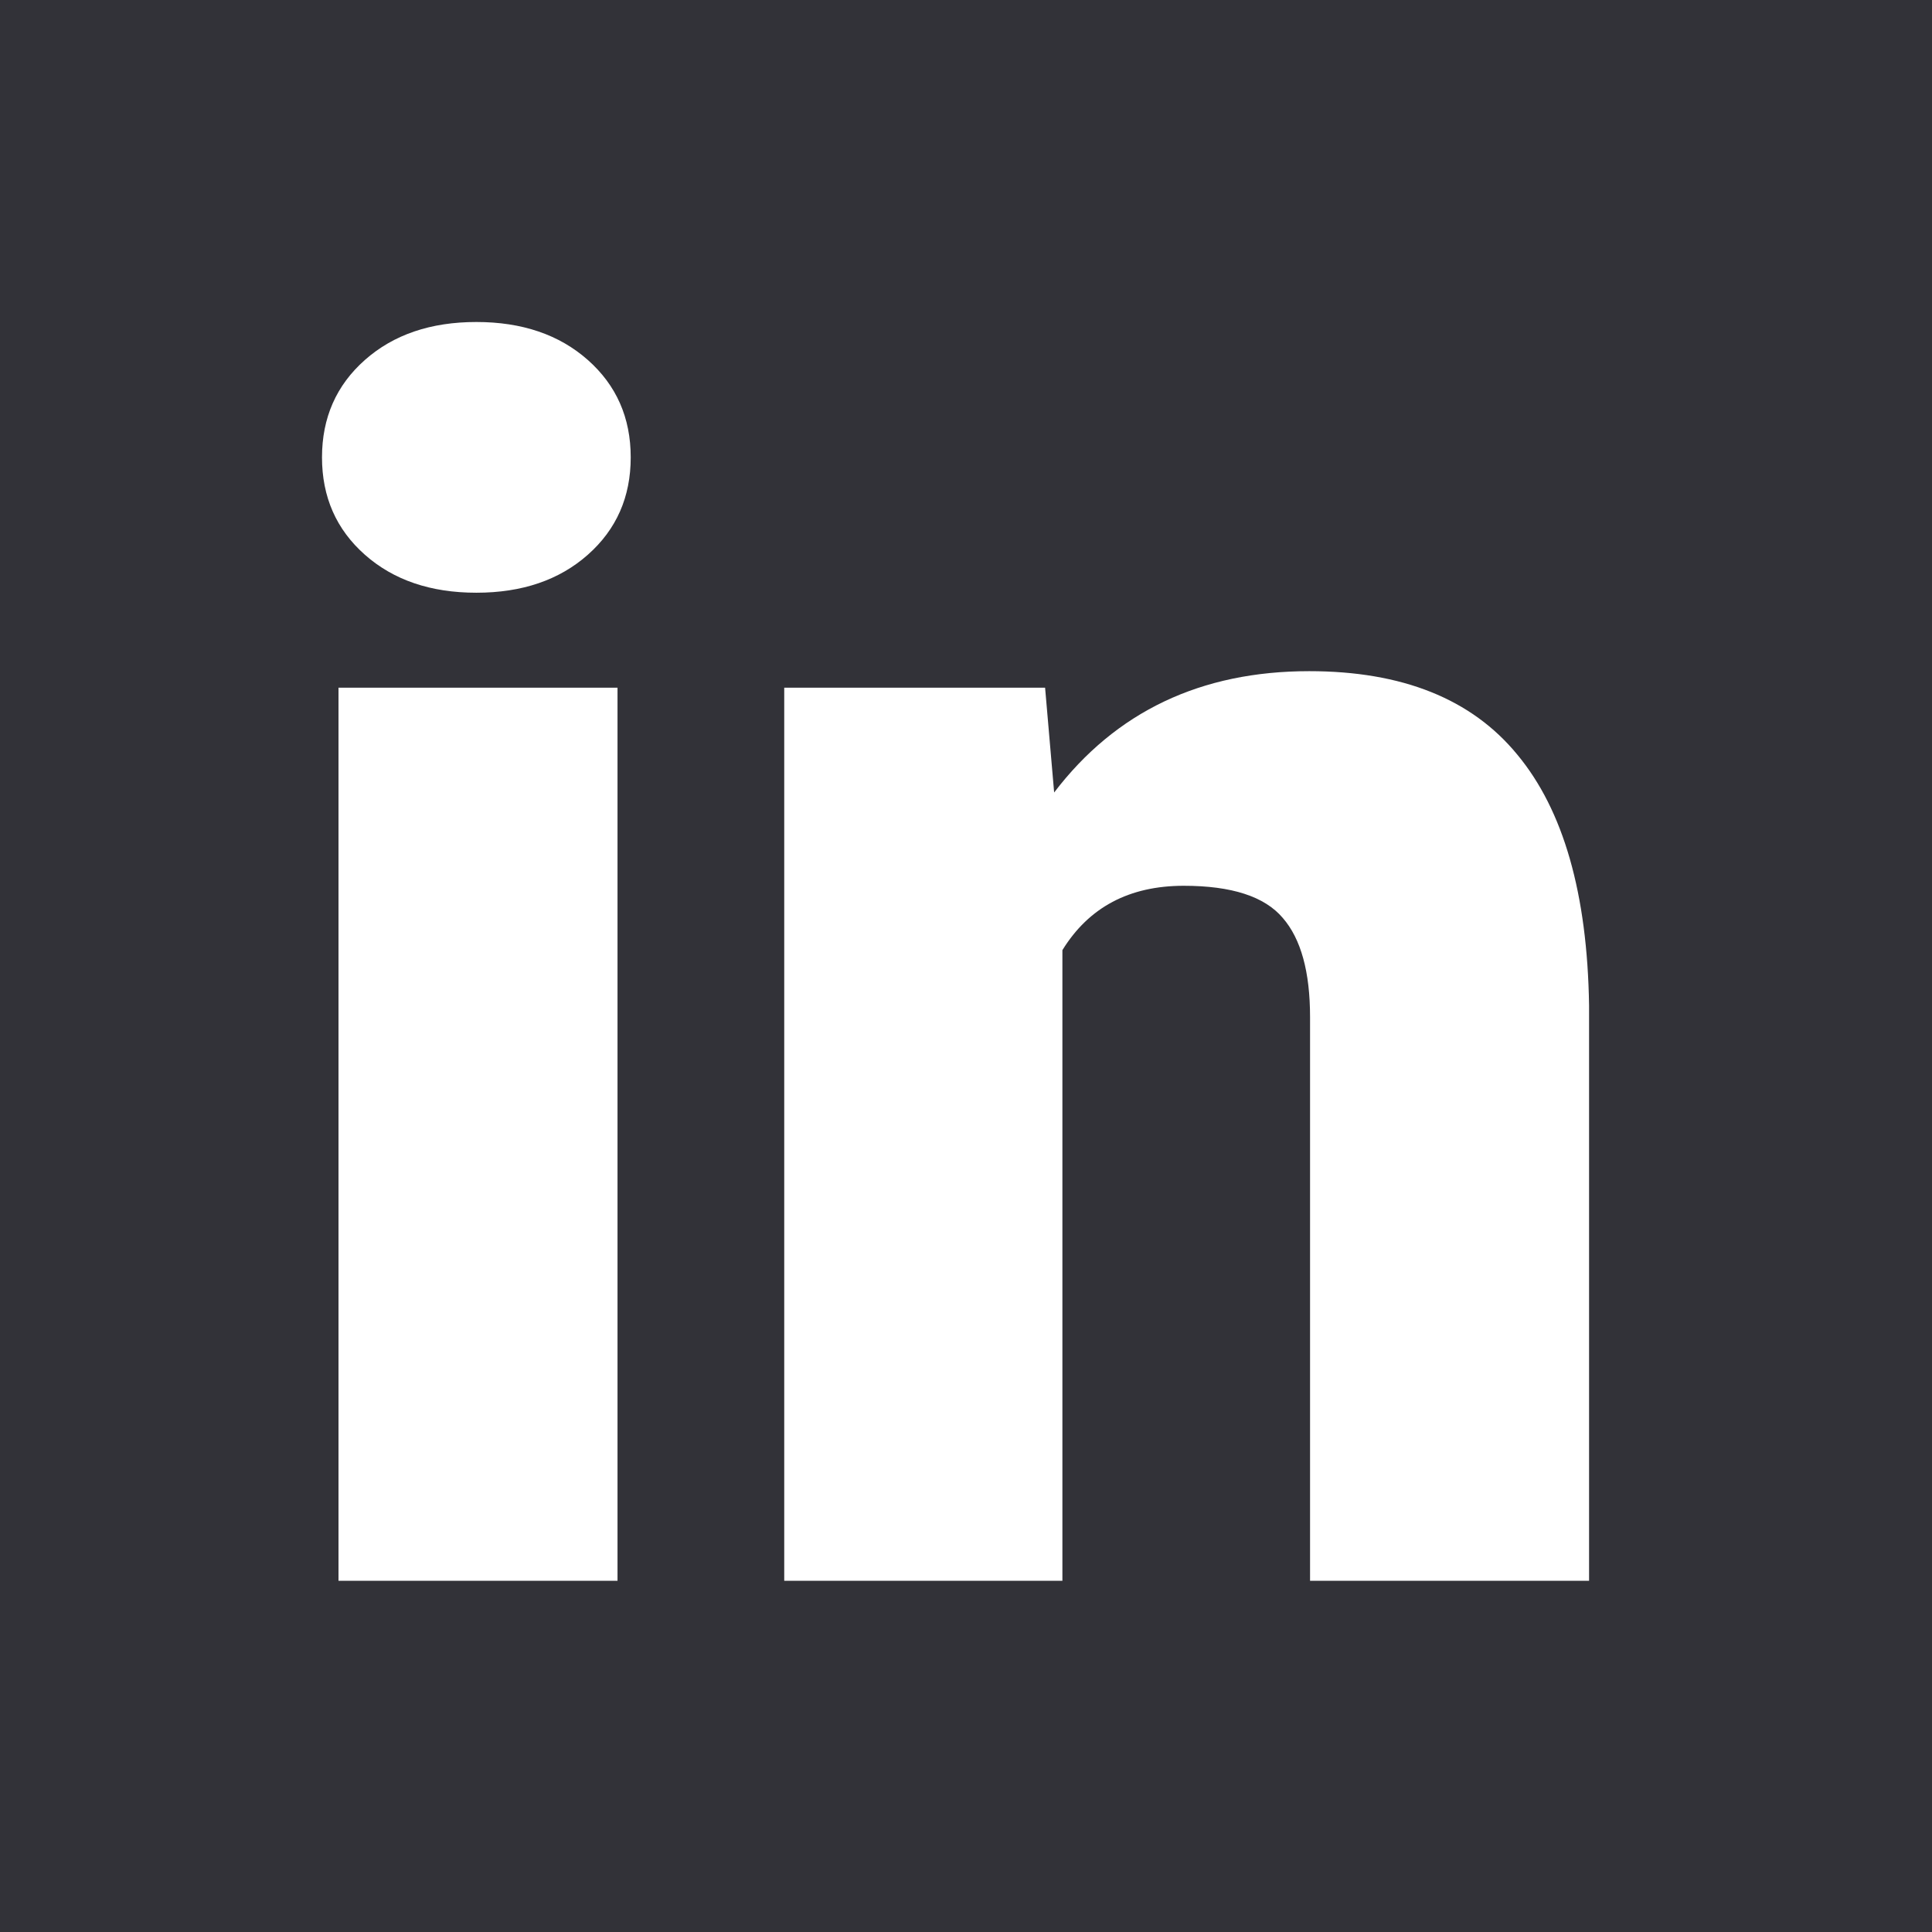 <svg width="48" height="48" viewBox="0 0 48 48" fill="none" xmlns="http://www.w3.org/2000/svg">
<rect width="48" height="48" fill="#323238"/>
<path d="M15.342 39.274H8.41V17.085H15.342V39.274ZM8 11.363C8 10.379 8.355 9.572 9.066 8.943C9.777 8.314 10.7 8 11.835 8C12.97 8 13.893 8.314 14.604 8.943C15.315 9.572 15.67 10.379 15.67 11.363C15.67 12.348 15.315 13.154 14.604 13.783C13.893 14.412 12.97 14.726 11.835 14.726C10.7 14.726 9.777 14.412 9.066 13.783C8.355 13.154 8 12.348 8 11.363ZM25.965 17.085L26.19 19.689C27.722 17.68 29.834 16.675 32.527 16.675C34.838 16.675 36.561 17.365 37.695 18.746C38.844 20.127 39.438 22.205 39.48 24.98V39.274H32.548V25.268C32.548 24.146 32.322 23.326 31.871 22.807C31.42 22.273 30.6 22.007 29.41 22.007C28.057 22.007 27.052 22.54 26.395 23.606V39.274H19.484V17.085H25.965Z" fill="white"/>
</svg>
